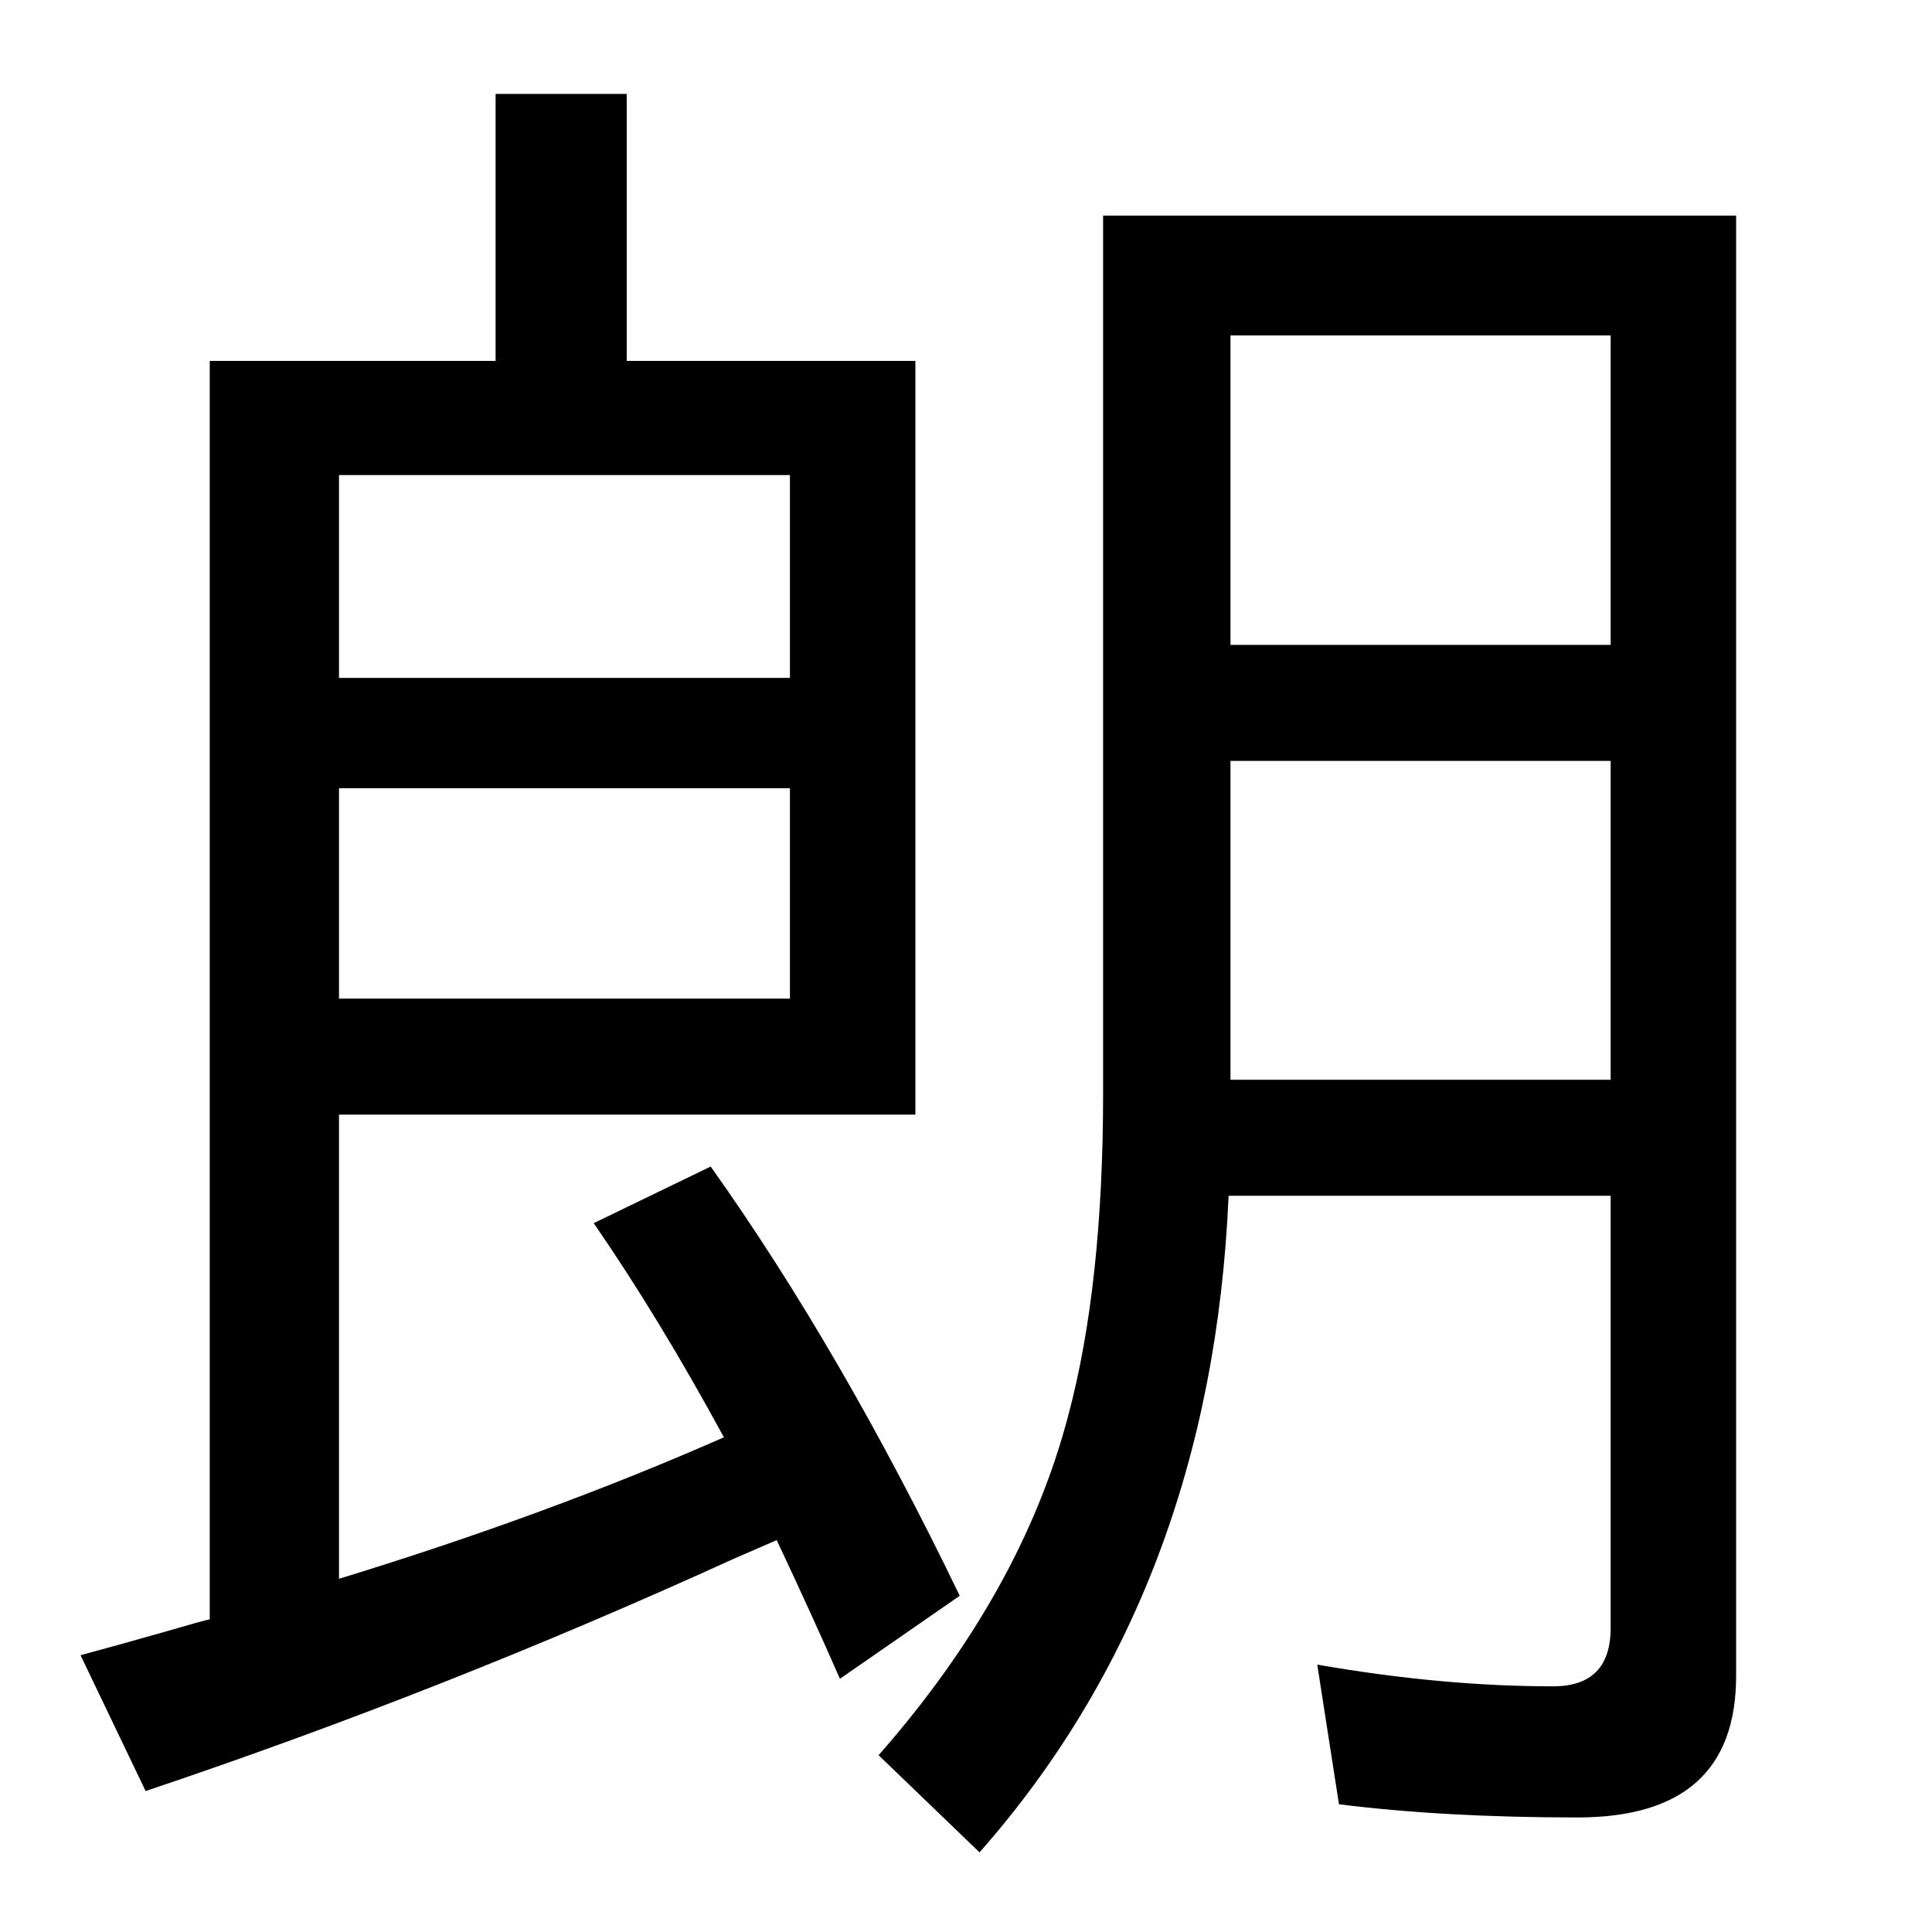 <?xml version="1.0" encoding="UTF-8" standalone="no"?>
<!DOCTYPE svg PUBLIC "-//W3C//DTD SVG 1.1//EN" "http://www.w3.org/Graphics/SVG/1.1/DTD/svg11.dtd">
<svg width="100%" height="100%" viewBox="0 0 100 100" version="1.1" xmlns="http://www.w3.org/2000/svg" xmlns:xlink="http://www.w3.org/1999/xlink" xml:space="preserve" style="fill-rule:evenodd;clip-rule:evenodd;stroke-linejoin:round;stroke-miterlimit:1.414;">
    <g transform="matrix(1,0,0,1,-28.854,39.851)">
        <path d="M61.293,-21.17L76.235,-21.17L76.235,17.843L46.401,17.843L46.401,41.867C53.627,39.653 60.268,37.212 66.323,34.543C64.076,30.408 61.83,26.714 59.584,23.459L65.639,20.529C70.131,26.844 74.428,34.25 78.53,42.746L72.328,47.043C71.417,44.959 70.326,42.567 69.057,39.865L66.811,40.841C56.817,45.399 46.677,49.403 36.391,52.853L33.022,45.822C34.356,45.464 35.821,45.057 37.416,44.601C38.751,44.211 39.516,43.999 39.711,43.966L39.711,-21.17L54.506,-21.17L54.506,-34.989L61.293,-34.989L61.293,-21.17ZM69.741,11.837L69.741,0.949L46.401,0.949L46.401,11.837L69.741,11.837ZM69.741,-4.764L69.741,-15.262L46.401,-15.262L46.401,-4.764L69.741,-4.764ZM118.715,-28.69L118.715,46.896C118.715,51.779 115.981,54.22 110.512,54.22C105.89,54.22 101.772,53.992 98.159,53.537L97.035,46.31C101.332,47.059 105.401,47.433 109.242,47.433C111.228,47.433 112.221,46.424 112.221,44.406L112.221,22.043L92.446,22.043C91.86,35.617 87.563,46.945 79.555,56.027L74.33,50.998C79.278,45.366 82.55,39.507 84.145,33.42C85.349,28.927 85.951,23.361 85.951,16.72L85.951,-28.69L118.715,-28.69ZM112.221,-22.489L92.543,-22.489L92.543,-6.473L112.221,-6.473L112.221,-22.489ZM112.221,-0.467L92.543,-0.467L92.543,16.037L112.221,16.037L112.221,-0.467Z" style="fill-rule:nonzero;"/>
    </g>
</svg>
